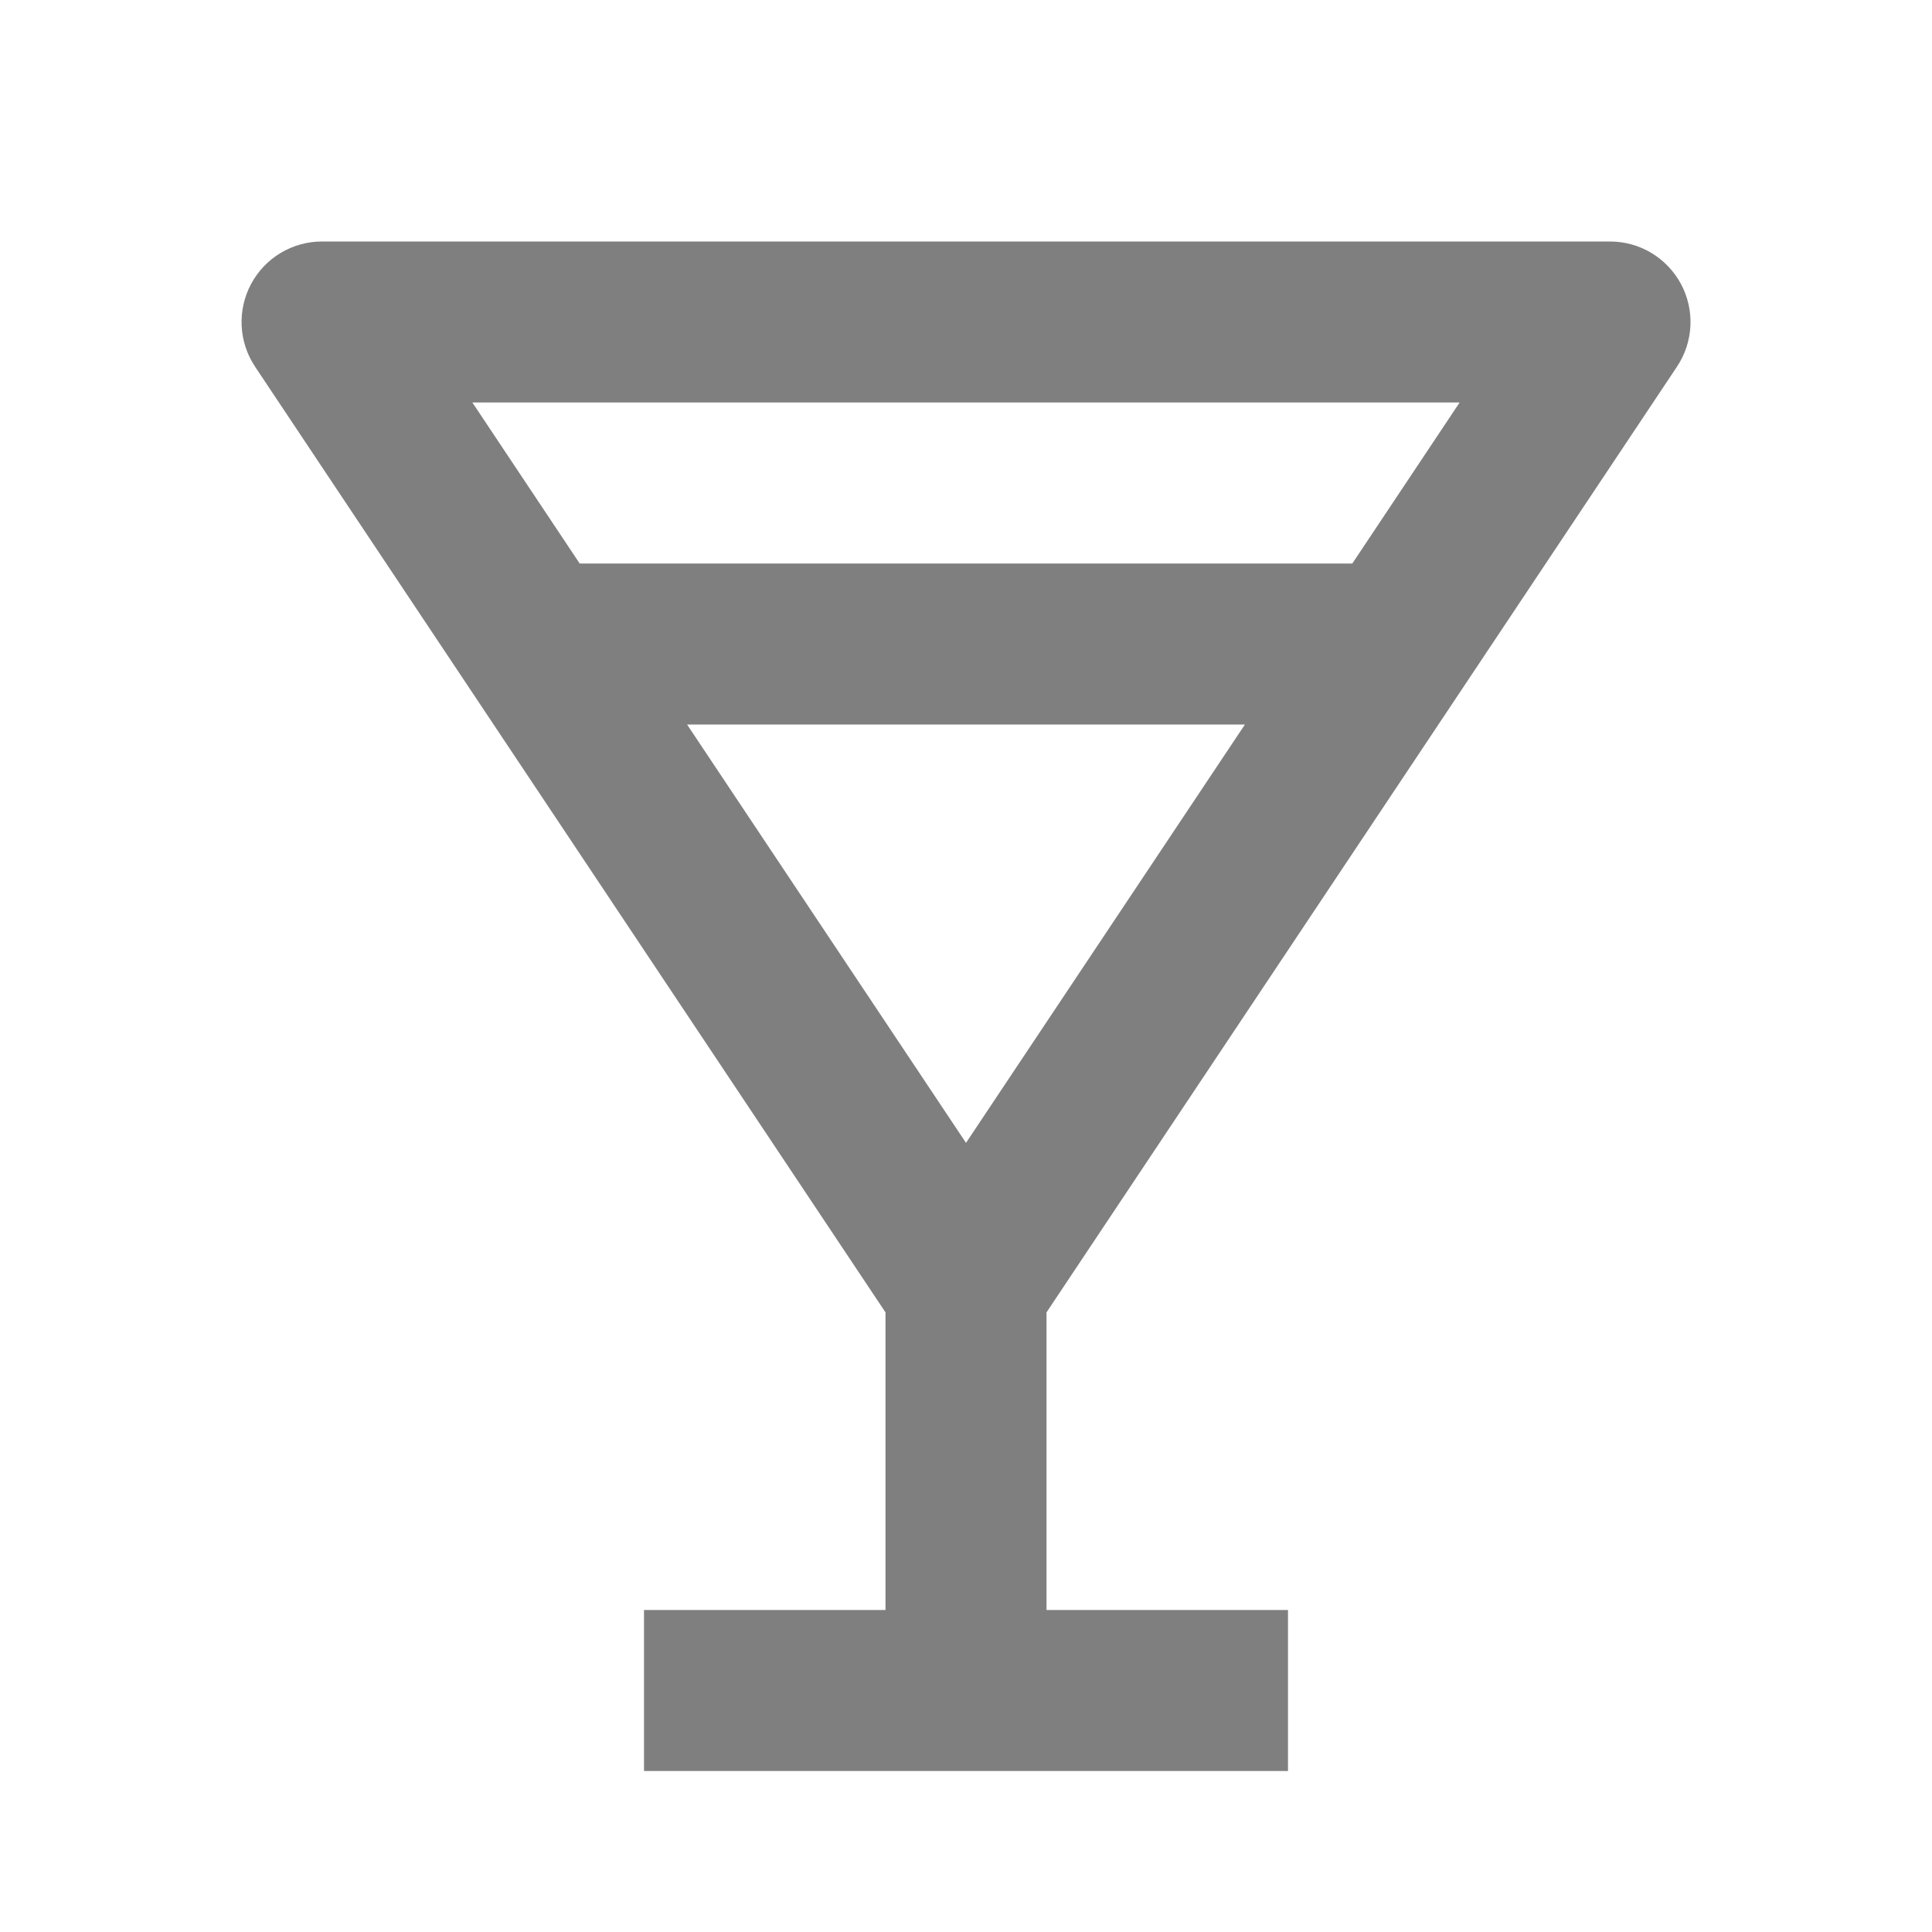 <svg width="24" height="24" viewBox="0 0 24 24" fill="none" xmlns="http://www.w3.org/2000/svg">
<g id="bx:drink">
<path id="Vector" d="M20.832 4.555C20.933 4.404 20.99 4.229 20.999 4.049C21.008 3.868 20.967 3.688 20.882 3.528C20.796 3.369 20.669 3.235 20.514 3.142C20.359 3.049 20.181 3 20 3H4C3.819 3 3.642 3.049 3.486 3.142C3.331 3.235 3.204 3.369 3.119 3.528C3.034 3.687 2.993 3.867 3.002 4.048C3.01 4.228 3.068 4.403 3.168 4.554L11 16.303V20H8V22H16V20H13V16.303L20.832 4.555ZM12 14.197L8.535 9H15.465L12 14.197ZM18.132 5L16.799 7H7.201L5.868 5H18.132Z" fill="black" fill-opacity="0.5"/>
</g>
</svg>
